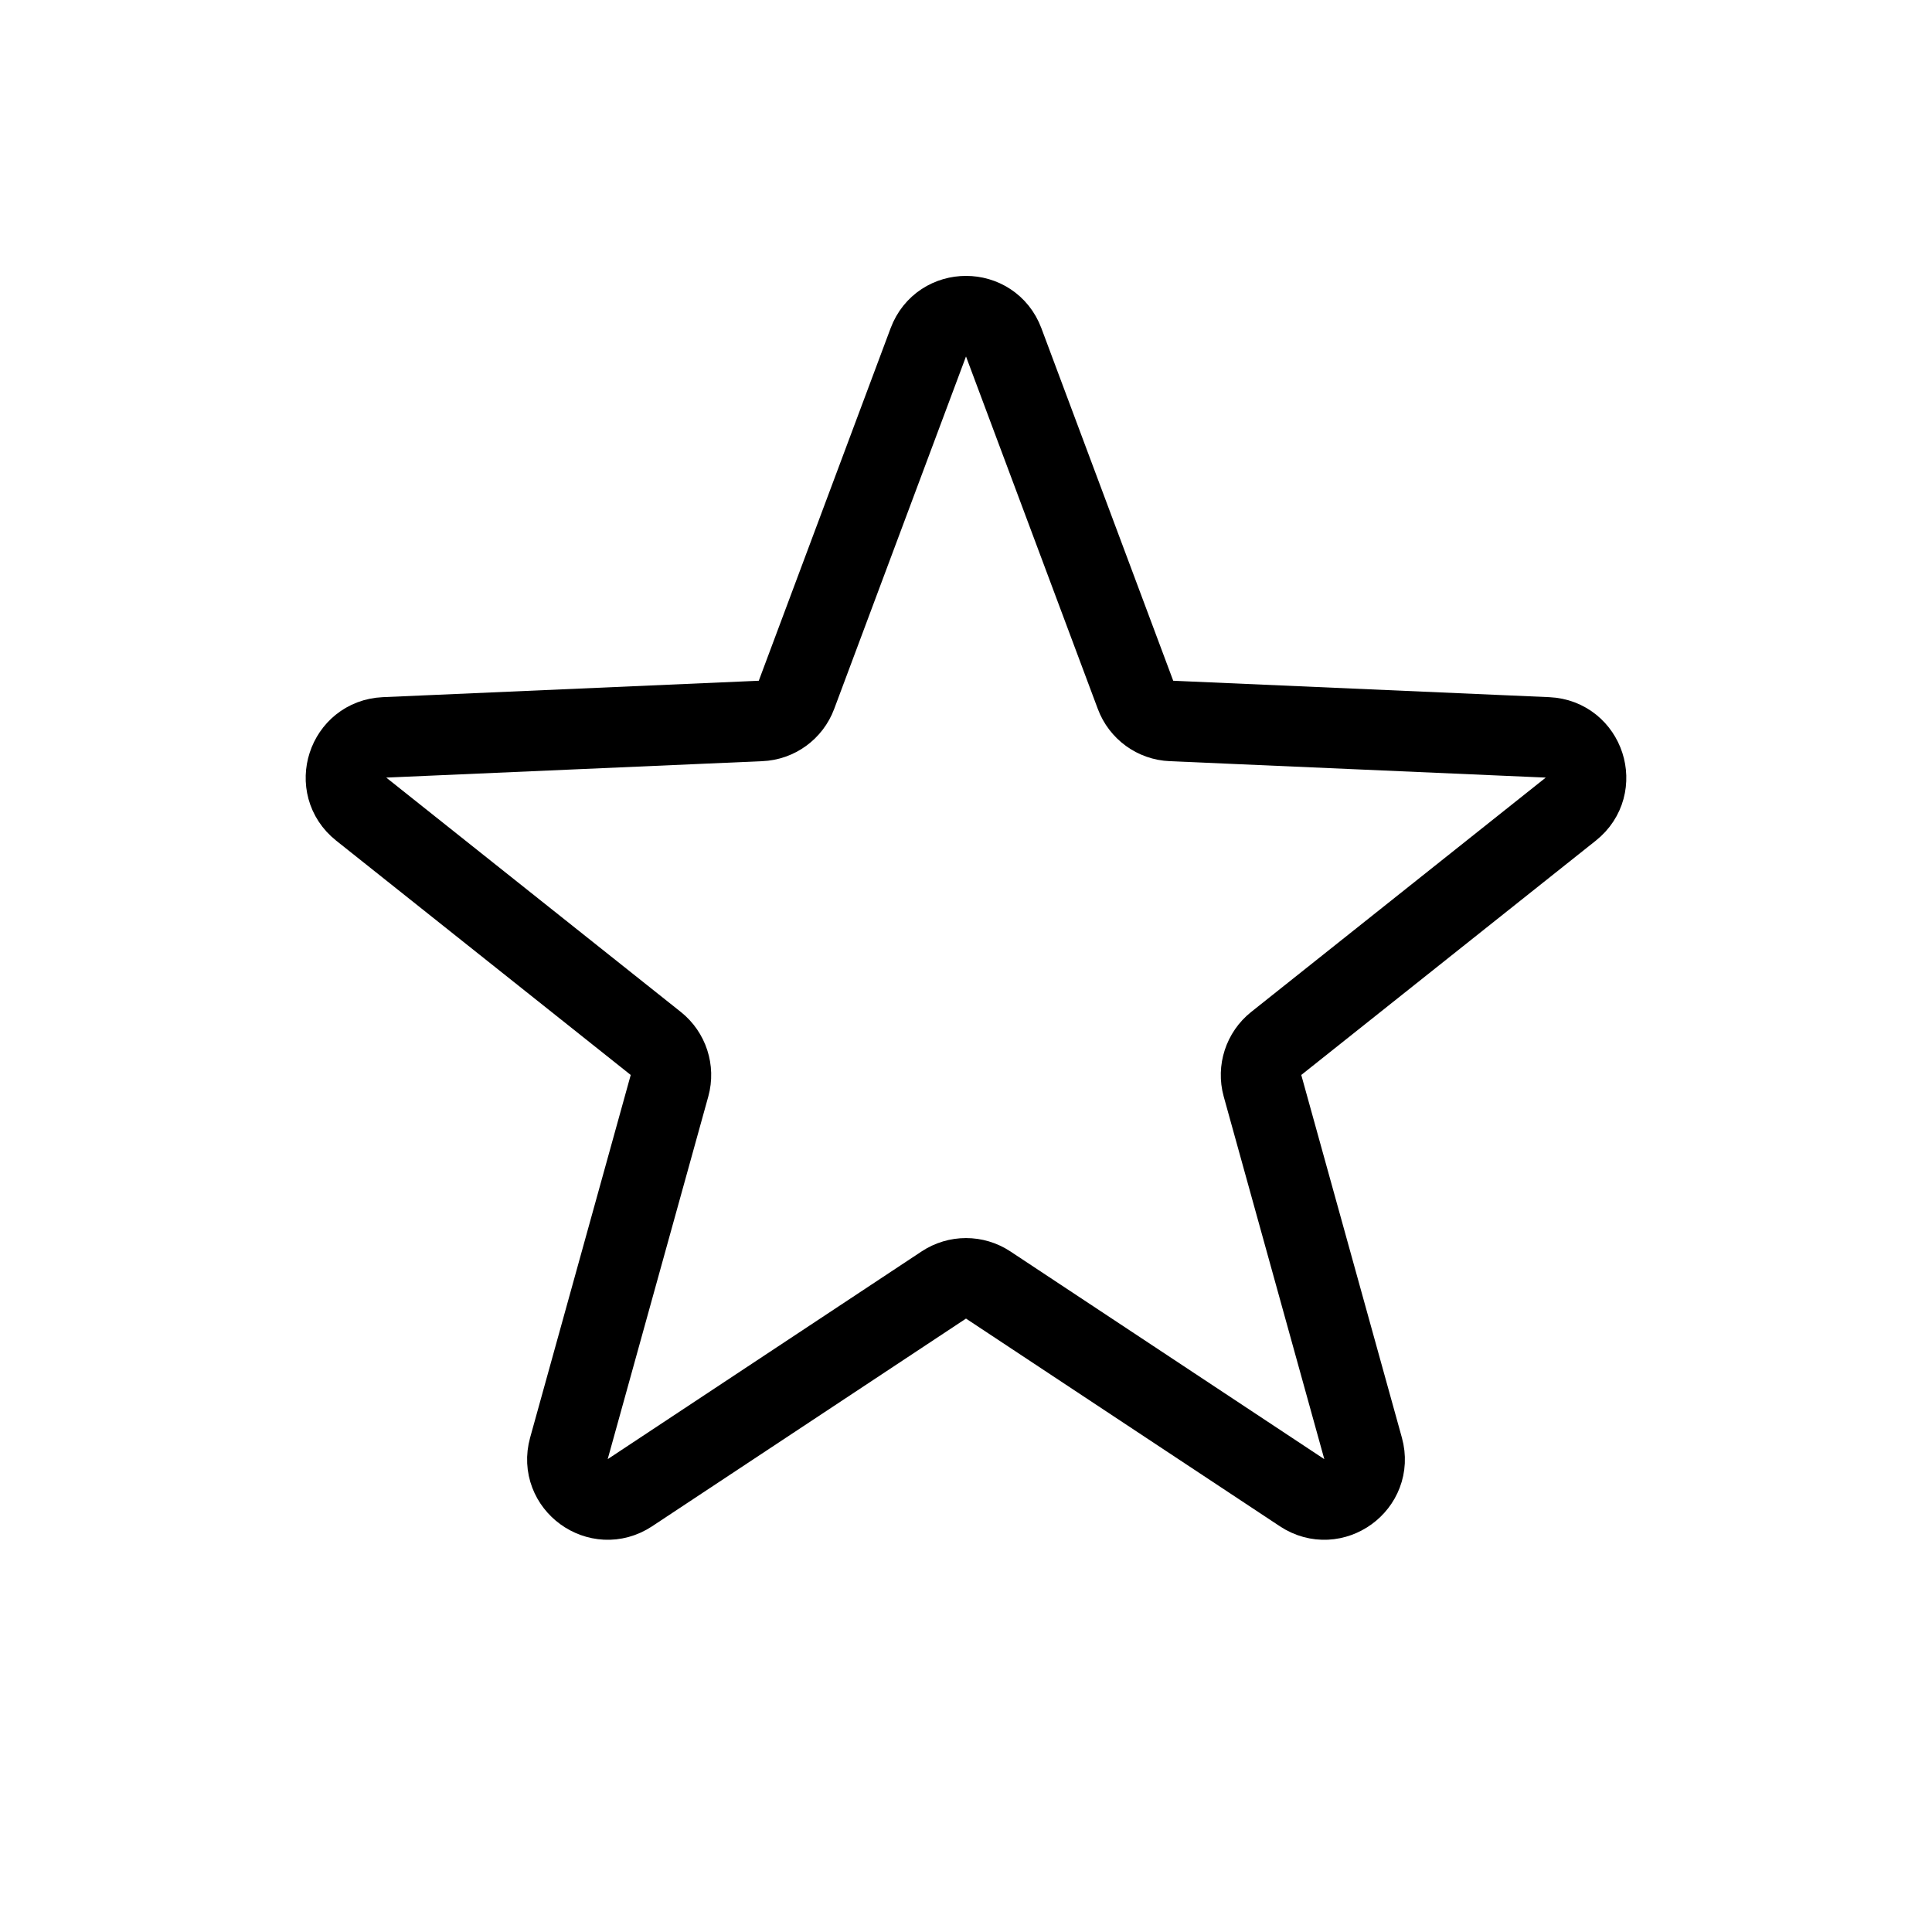 <svg viewBox="0 0 24 24" fill="none" xmlns="http://www.w3.org/2000/svg">
<path d="M11.532 4.252C11.694 3.819 12.306 3.819 12.468 4.252L14.106 8.632C14.176 8.82 14.352 8.948 14.552 8.956L19.224 9.16C19.686 9.181 19.875 9.763 19.513 10.051L15.854 12.962C15.697 13.087 15.63 13.294 15.683 13.487L16.933 17.993C17.056 18.438 16.561 18.798 16.175 18.543L12.276 15.963C12.109 15.852 11.891 15.852 11.724 15.963L7.825 18.543C7.439 18.798 6.944 18.438 7.067 17.993L8.317 13.487C8.37 13.294 8.303 13.087 8.146 12.962L4.487 10.051C4.125 9.763 4.314 9.181 4.776 9.16L9.448 8.956C9.648 8.948 9.824 8.82 9.894 8.632L11.532 4.252Z" stroke="currentColor"/>
</svg>
